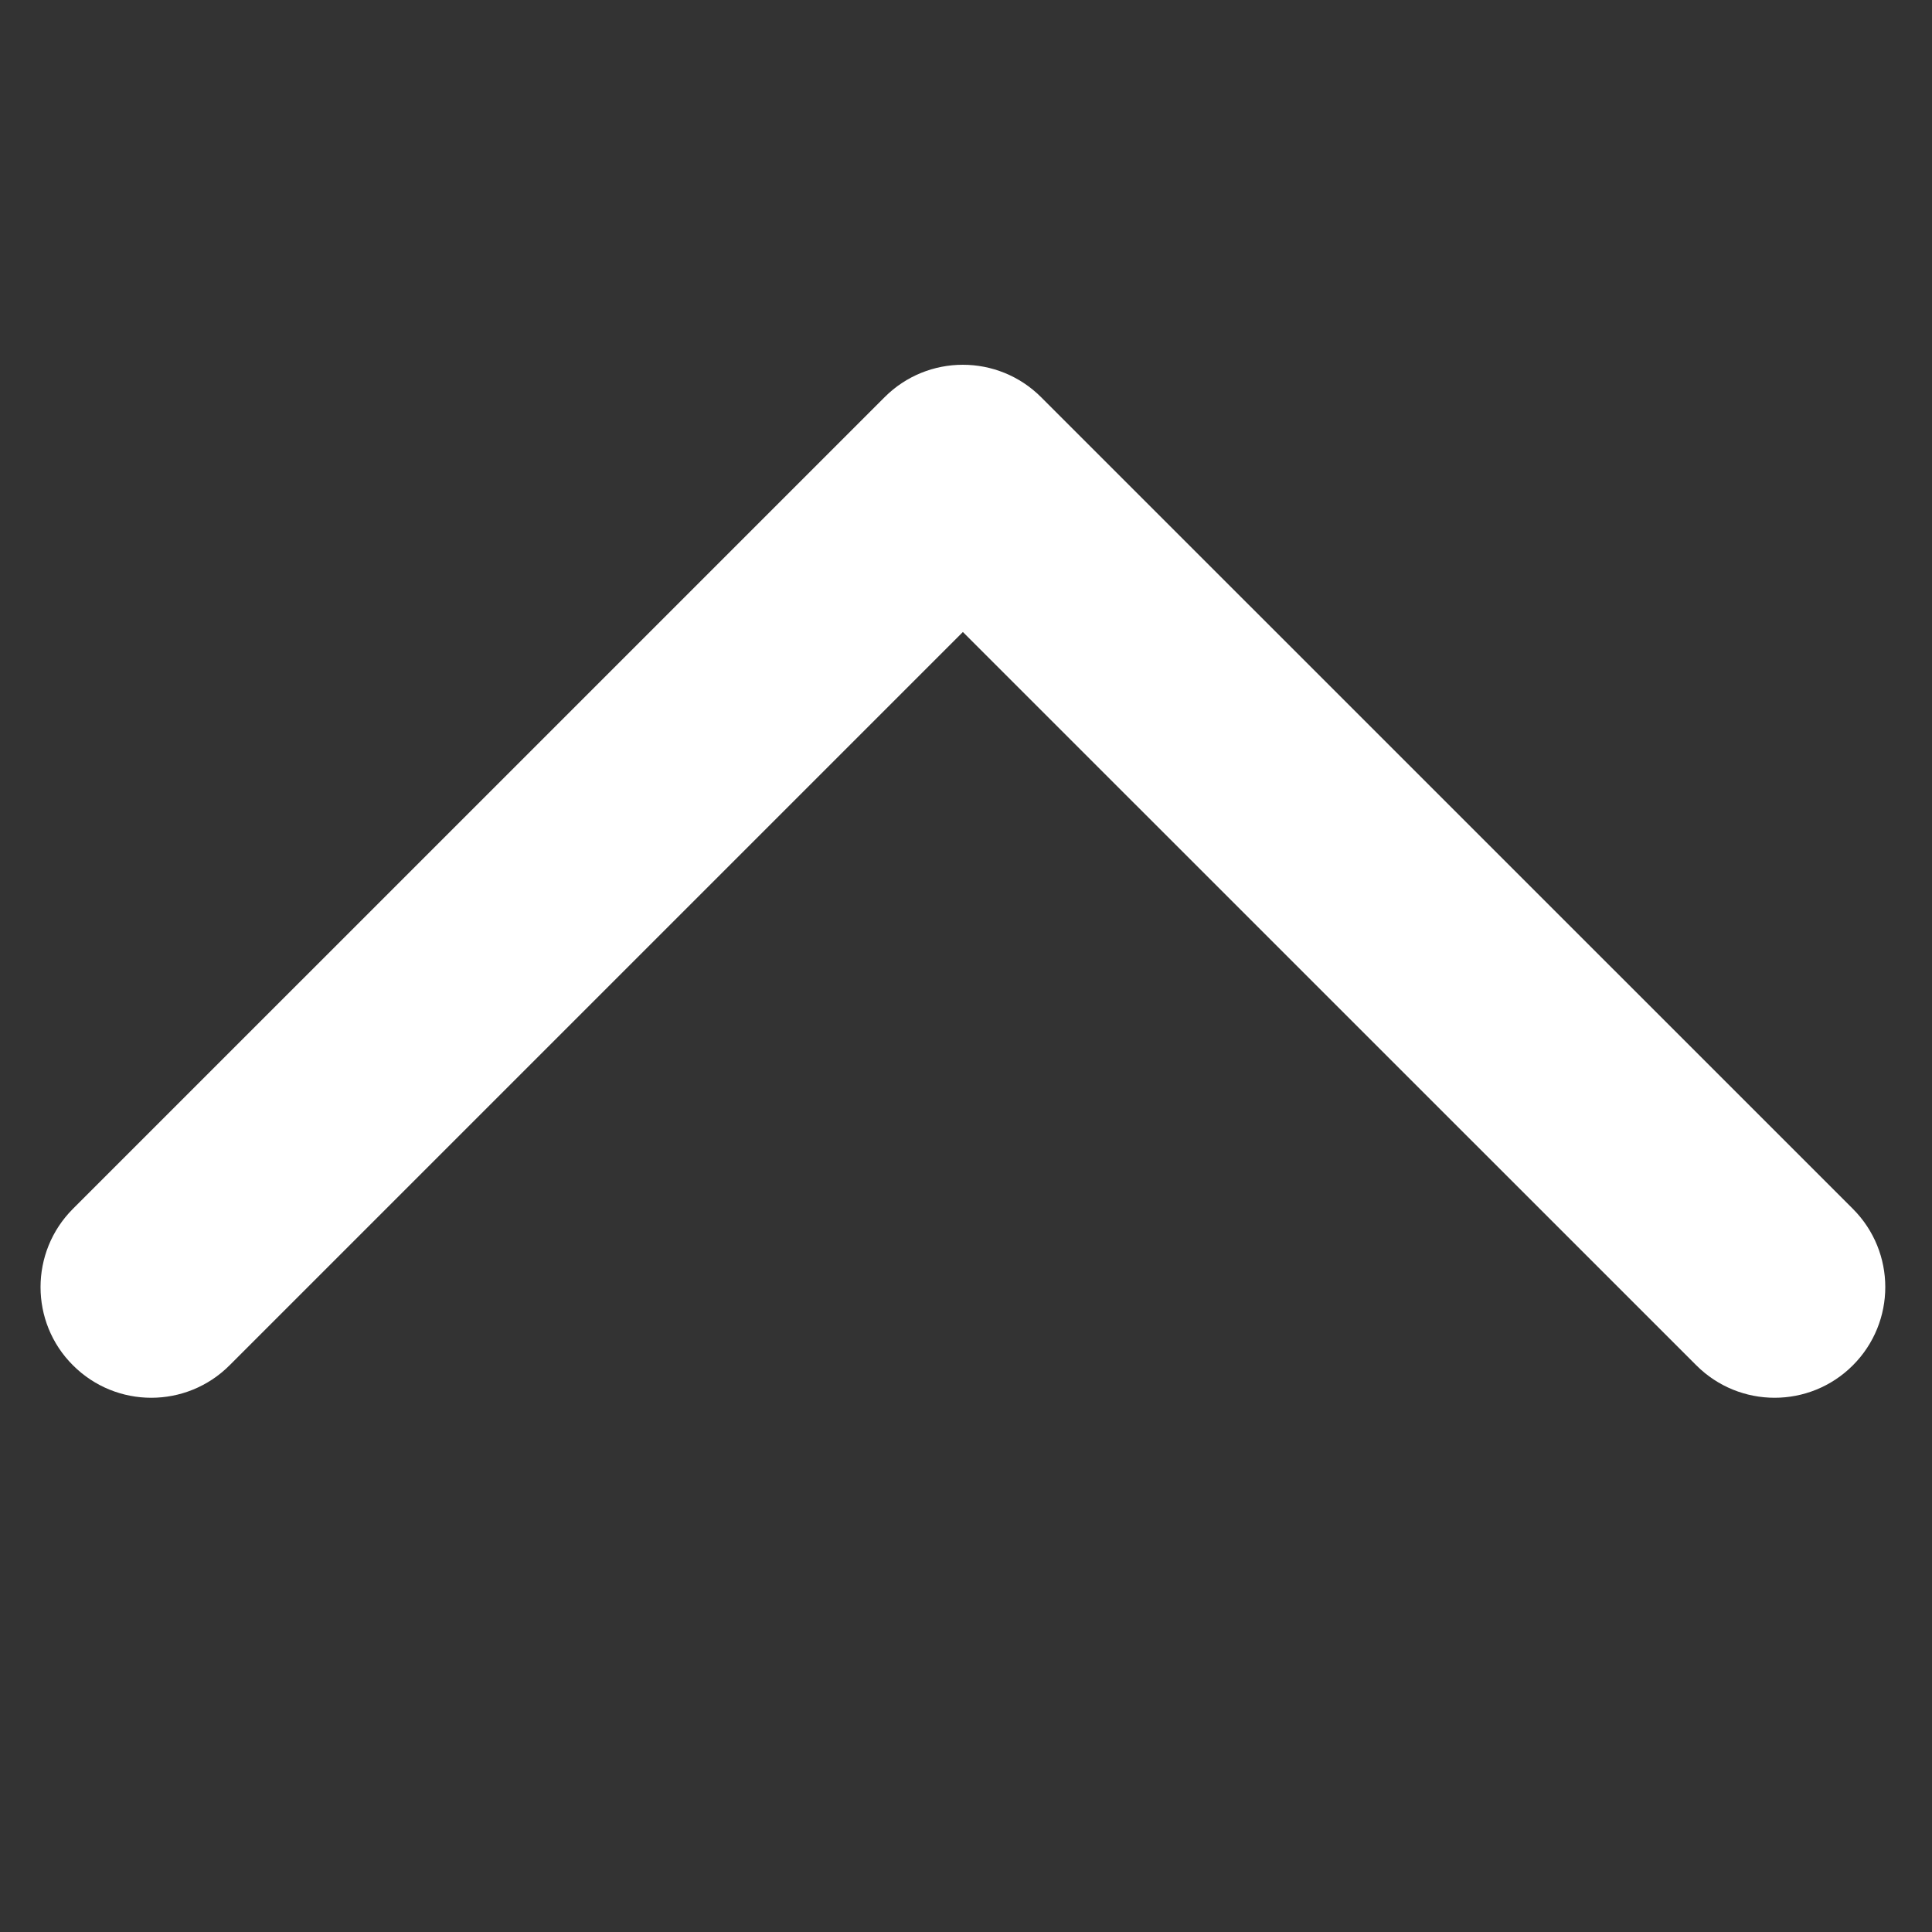 <?xml version="1.0" standalone="no"?><!DOCTYPE svg PUBLIC "-//W3C//DTD SVG 1.1//EN" "http://www.w3.org/Graphics/SVG/1.1/DTD/svg11.dtd"><svg class="icon" width="200px" height="200.00px" viewBox="0 0 1024 1024" version="1.1" xmlns="http://www.w3.org/2000/svg"><rect x="0" y="0" width="1024" height="1024" fill="#333333" stroke="none"/><path fill="#ffffff" d="M21.49 682.2c0-15.021 5.711-30.036 17.17-41.5l430.196-430.177c22.882-22.916 60.039-22.916 82.957 0l430.238 430.177c22.917 22.922 22.917 60.036 0 82.958-22.882 22.916-60.039 22.916-82.956 0L510.351 334.975 121.657 723.66c-22.923 22.916-60.039 22.916-82.962 0C27.201 712.236 21.49 697.215 21.49 682.2L21.49 682.2zM21.49 682.2" /></svg>